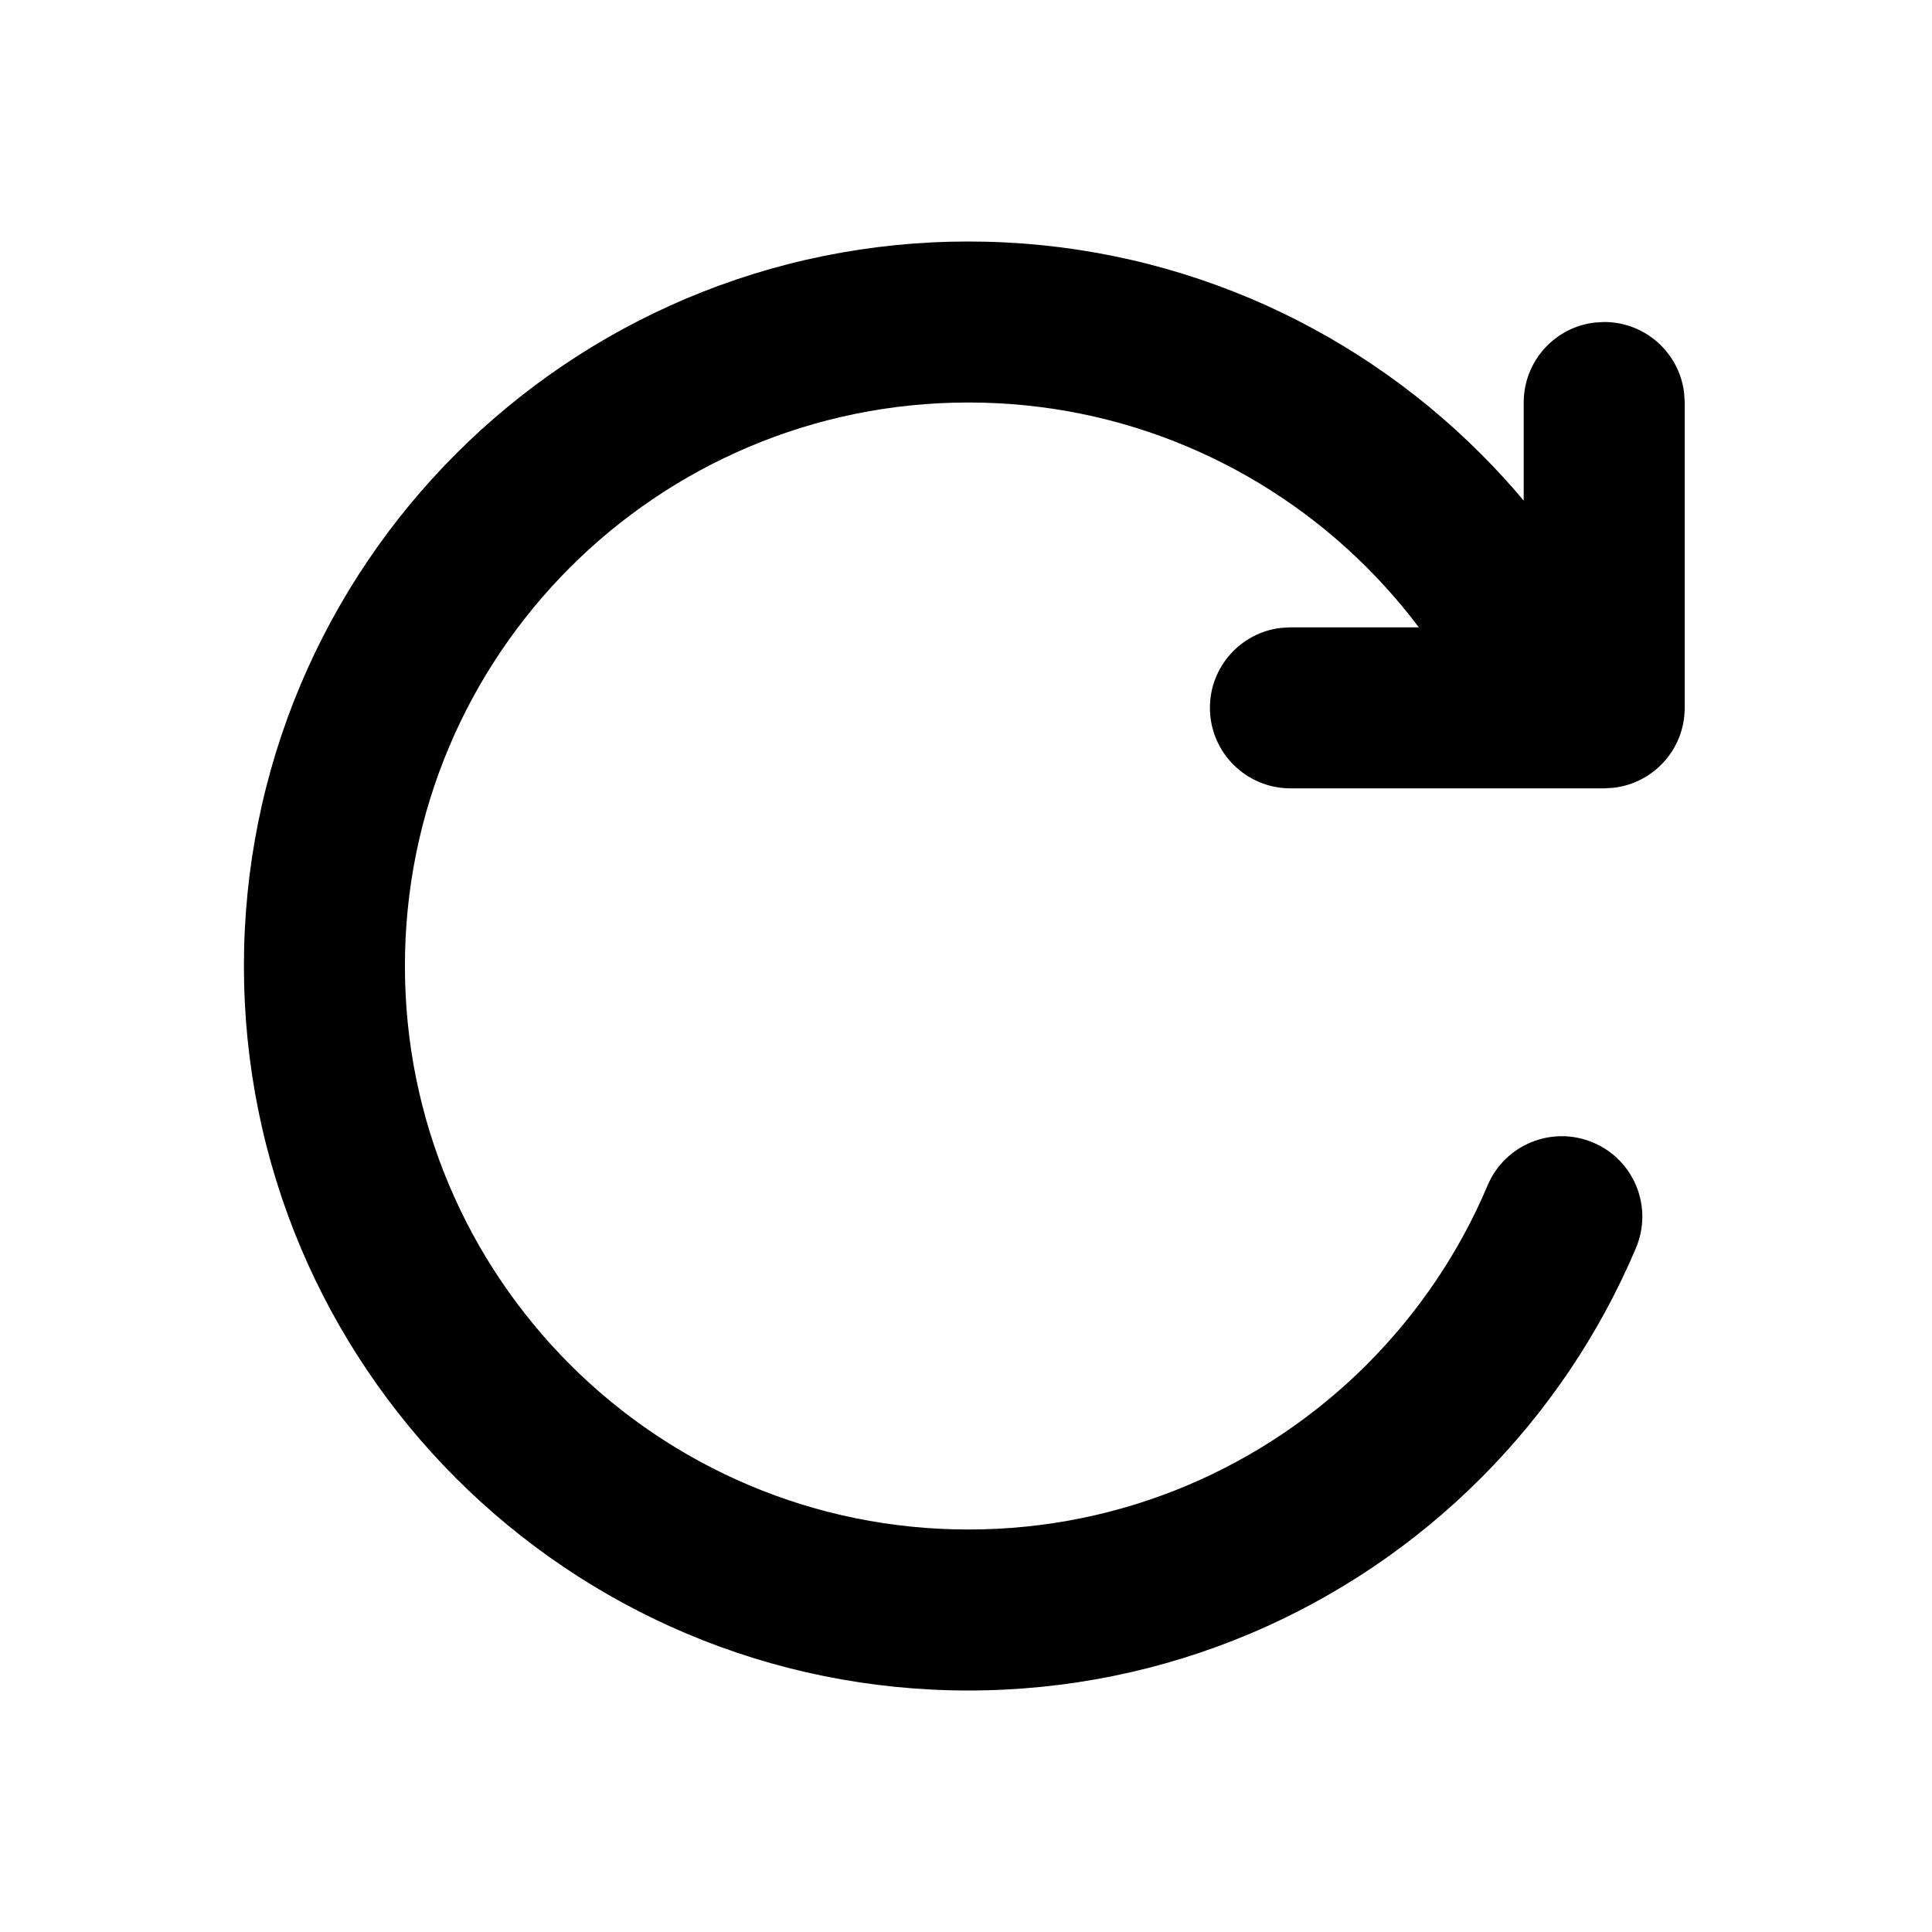 <svg xmlns="http://www.w3.org/2000/svg" width="24" height="24" viewBox="0 0 24 24">
    <path fill-rule="evenodd" d="M12.03 3c1.218 0 2.404.243 3.504.708 1.07.453 2.04 1.108 2.86 1.928.187.187.365.381.534.583V5c0-.513.386-.936.883-.993L19.928 4c.513 0 .935.386.993.883l.007.117v3.793c0 .513-.386.936-.884.993l-.116.007H16.03c-.552 0-1-.448-1-1 0-.513.386-.936.883-.993l.117-.007h1.595c-.197-.262-.413-.51-.645-.743-.638-.638-1.394-1.148-2.226-1.5C13.901 5.189 12.98 5 12.03 5c-.95 0-1.87.189-2.724.55-.833.352-1.588.862-2.226 1.5-.638.639-1.149 1.395-1.5 2.226-.361.853-.55 1.775-.55 2.724 0 .949.189 1.87.55 2.724.351.831.862 1.587 1.5 2.226.638.638 1.393 1.148 2.226 1.5.853.361 1.774.55 2.724.55.949 0 1.87-.189 2.724-.55.832-.352 1.588-.862 2.226-1.5.638-.639 1.15-1.395 1.5-2.226.216-.508.803-.746 1.312-.53.508.214.746.801.53 1.31-.452 1.069-1.108 2.04-1.928 2.86-.82.82-1.79 1.475-2.86 1.928-1.1.465-2.286.708-3.504.708-1.219 0-2.404-.243-3.504-.708-1.07-.453-2.04-1.108-2.86-1.928-.82-.82-1.476-1.792-1.928-2.86-.465-1.1-.708-2.286-.708-3.504s.243-2.405.708-3.504c.452-1.068 1.108-2.04 1.928-2.86.82-.82 1.79-1.475 2.86-1.928C9.626 3.243 10.811 3 12.03 3z"/>
</svg>
